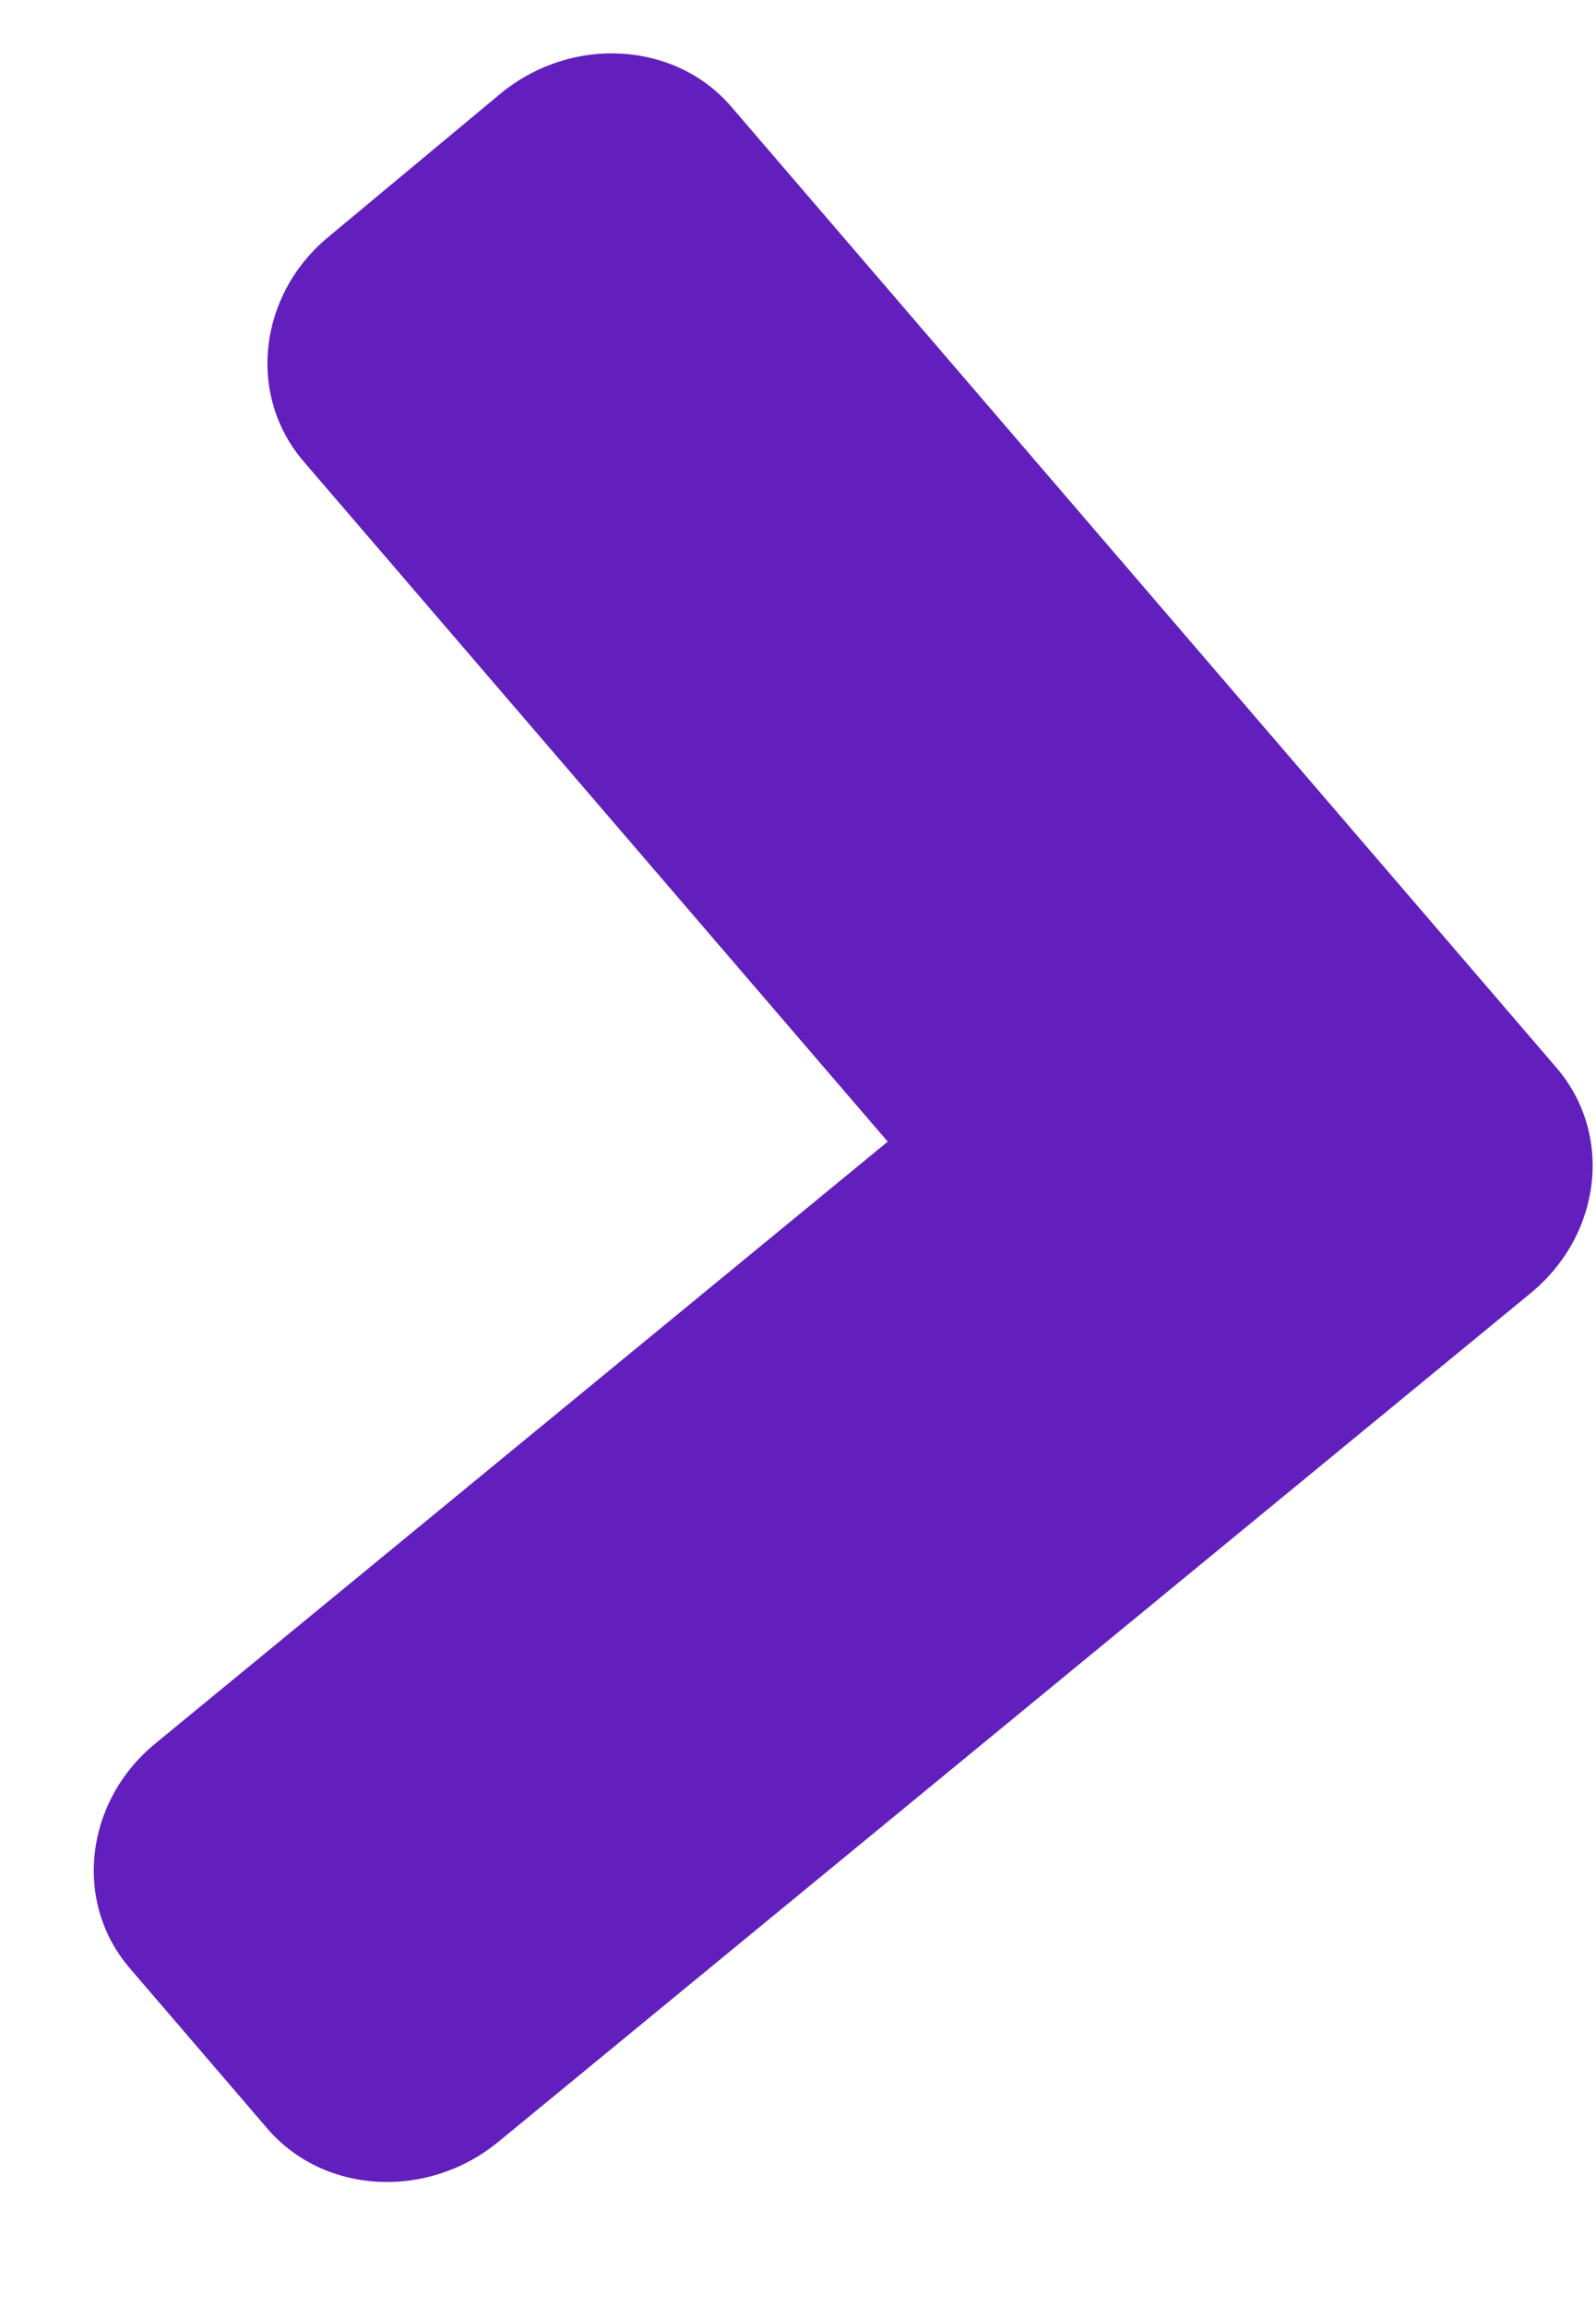 <svg width="9" height="13" viewBox="0 0 9 13" fill="none" xmlns="http://www.w3.org/2000/svg">
	<path d="M8.631 7.287L2.81 12.069C2.407 12.399 1.822 12.364 1.505 11.991L0.733 11.092C0.411 10.719 0.477 10.149 0.879 9.822L5.006 6.433L1.712 2.6C1.391 2.226 1.456 1.657 1.858 1.33L2.823 0.527C3.225 0.197 3.81 0.232 4.127 0.605L8.774 6.013C9.099 6.387 9.034 6.956 8.631 7.287V7.287Z" fill="#621FBE"/>
</svg>
